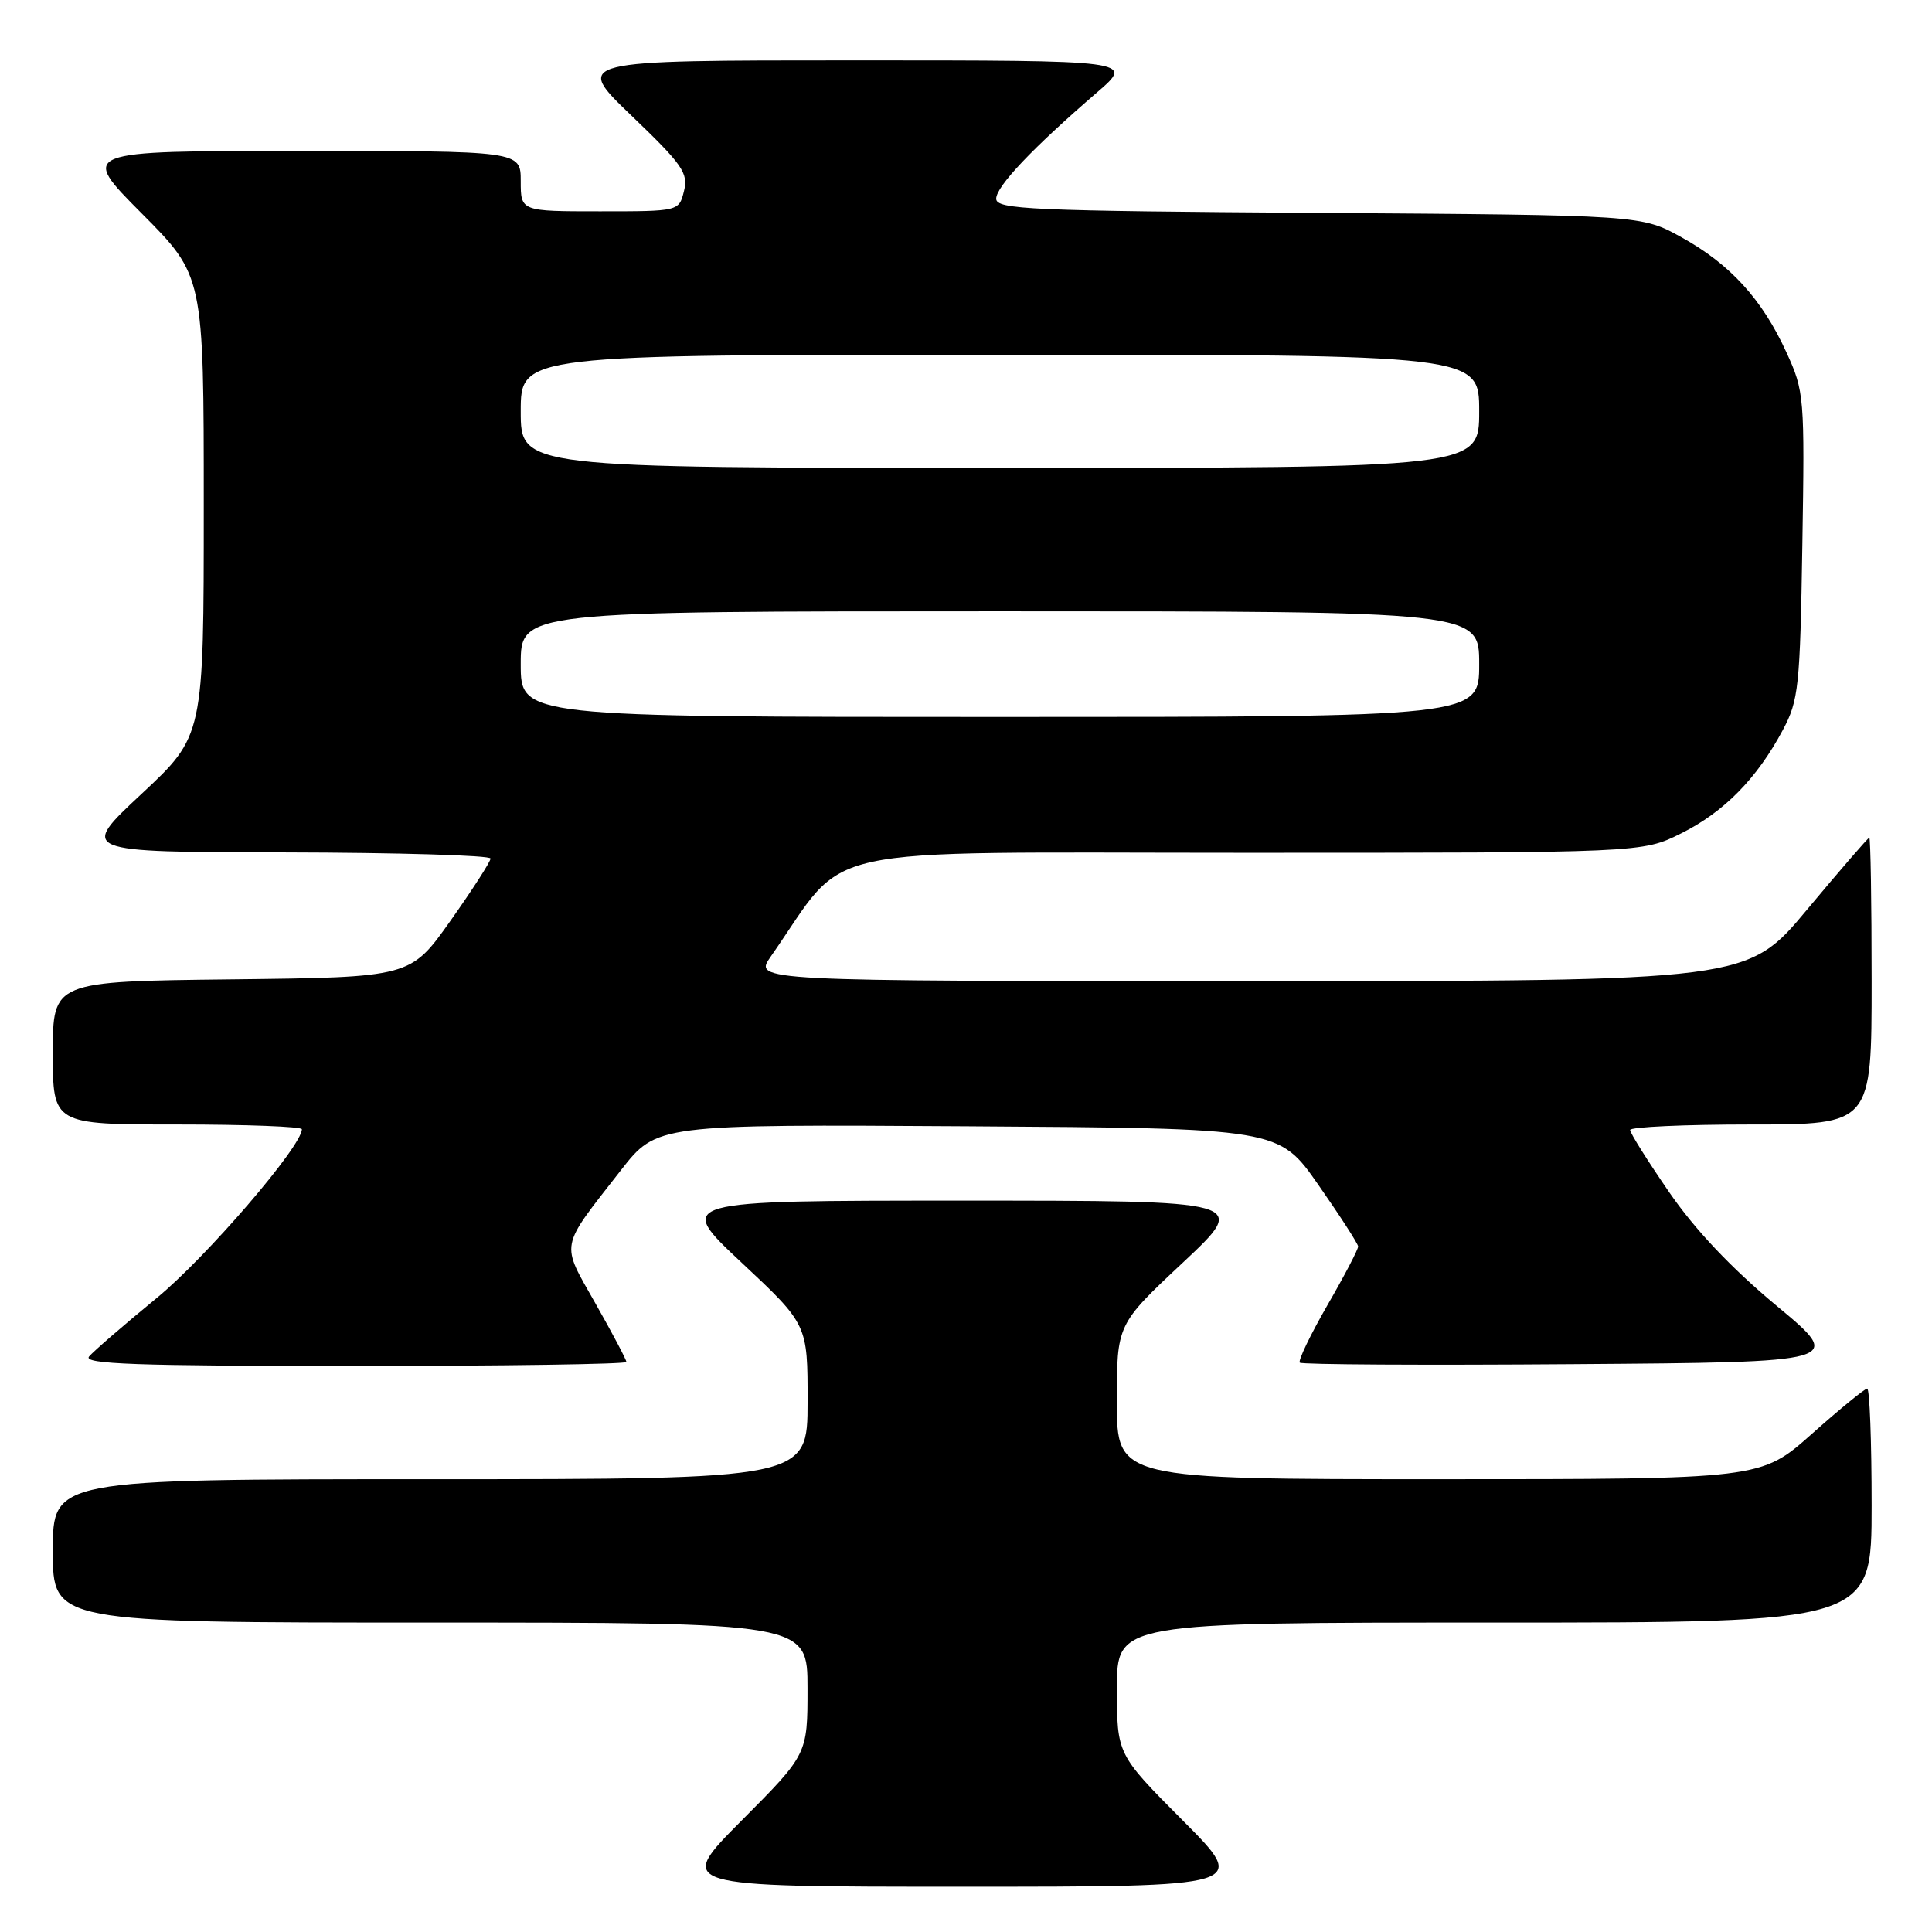 <?xml version="1.0" encoding="UTF-8" standalone="no"?>
<!DOCTYPE svg PUBLIC "-//W3C//DTD SVG 1.1//EN" "http://www.w3.org/Graphics/SVG/1.1/DTD/svg11.dtd" >
<svg xmlns="http://www.w3.org/2000/svg" xmlns:xlink="http://www.w3.org/1999/xlink" version="1.1" viewBox="0 0 256 256">
 <g >
 <path fill="currentColor"
d=" M 156.73 241.23 C 148.00 232.46 148.00 232.46 148.00 223.73 C 148.00 215.00 148.00 215.00 198.00 215.00 C 248.00 215.00 248.00 215.00 248.00 199.50 C 248.00 190.97 247.74 184.00 247.41 184.00 C 247.09 184.00 243.79 186.70 240.08 190.00 C 233.33 196.00 233.33 196.00 190.66 196.00 C 148.00 196.00 148.00 196.00 147.99 185.75 C 147.98 175.50 147.98 175.50 156.74 167.30 C 165.50 159.09 165.50 159.09 127.50 159.09 C 89.50 159.09 89.50 159.09 98.26 167.30 C 107.02 175.50 107.02 175.50 107.01 185.75 C 107.00 196.00 107.00 196.00 57.00 196.00 C 7.00 196.00 7.00 196.00 7.00 205.50 C 7.00 215.00 7.00 215.00 57.00 215.00 C 107.00 215.00 107.00 215.00 107.00 223.73 C 107.00 232.46 107.00 232.46 98.27 241.23 C 89.54 250.00 89.54 250.00 127.50 250.00 C 165.46 250.00 165.46 250.00 156.73 241.23 Z  M 83.00 180.47 C 83.00 180.18 81.16 176.69 78.91 172.73 C 74.27 164.52 74.06 165.59 82.26 155.08 C 87.02 148.98 87.02 148.98 128.24 149.24 C 169.46 149.50 169.46 149.50 174.69 157.00 C 177.57 161.12 179.94 164.80 179.96 165.16 C 179.98 165.53 178.15 169.04 175.88 172.96 C 173.62 176.89 171.98 180.31 172.23 180.56 C 172.48 180.82 188.83 180.91 208.55 180.76 C 244.41 180.50 244.41 180.50 235.38 173.00 C 229.41 168.03 224.61 162.96 221.18 157.98 C 218.33 153.84 216.00 150.13 216.00 149.73 C 216.00 149.33 223.20 149.00 232.00 149.00 C 248.00 149.00 248.00 149.00 248.00 130.00 C 248.00 119.55 247.86 111.00 247.69 111.00 C 247.53 111.00 243.83 115.28 239.47 120.50 C 231.56 130.00 231.56 130.00 165.71 130.00 C 99.86 130.00 99.86 130.00 102.13 126.75 C 112.69 111.63 106.42 113.00 164.84 113.00 C 217.61 113.00 217.61 113.00 222.76 110.43 C 228.44 107.60 232.80 103.17 236.24 96.72 C 238.33 92.81 238.52 91.01 238.82 72.25 C 239.14 52.60 239.08 51.85 236.72 46.71 C 233.50 39.66 229.27 35.02 222.82 31.45 C 217.50 28.50 217.50 28.50 174.75 28.21 C 136.45 27.95 132.00 27.75 132.00 26.33 C 132.00 24.69 136.83 19.60 145.39 12.22 C 150.28 8.00 150.28 8.00 113.16 8.00 C 76.04 8.00 76.04 8.00 83.67 15.32 C 90.45 21.82 91.23 22.94 90.63 25.32 C 89.96 28.00 89.96 28.00 79.48 28.00 C 69.00 28.00 69.00 28.00 69.00 24.00 C 69.00 20.00 69.00 20.00 39.77 20.00 C 10.54 20.00 10.54 20.00 18.77 28.27 C 27.00 36.54 27.00 36.54 27.00 67.02 C 27.00 97.50 27.00 97.50 18.75 105.20 C 10.50 112.90 10.50 112.90 37.75 112.95 C 52.74 112.98 65.00 113.34 65.00 113.76 C 65.00 114.17 62.61 117.88 59.69 122.01 C 54.39 129.50 54.39 129.50 30.69 129.77 C 7.00 130.04 7.00 130.04 7.00 139.52 C 7.00 149.00 7.00 149.00 23.50 149.00 C 32.58 149.00 40.00 149.28 40.00 149.63 C 40.00 151.88 27.34 166.60 20.76 172.00 C 16.41 175.57 12.38 179.06 11.80 179.75 C 10.97 180.75 18.09 181.00 46.88 181.00 C 66.74 181.00 83.00 180.76 83.00 180.47 Z  M 69.00 88.00 C 69.00 81.00 69.00 81.00 132.50 81.00 C 196.00 81.00 196.00 81.00 196.00 88.00 C 196.00 95.00 196.00 95.00 132.50 95.00 C 69.00 95.00 69.00 95.00 69.00 88.00 Z  M 69.00 54.50 C 69.00 47.00 69.00 47.00 132.50 47.00 C 196.00 47.00 196.00 47.00 196.00 54.50 C 196.00 62.00 196.00 62.00 132.50 62.00 C 69.00 62.00 69.00 62.00 69.00 54.50 Z "/>
</g>
</svg>
